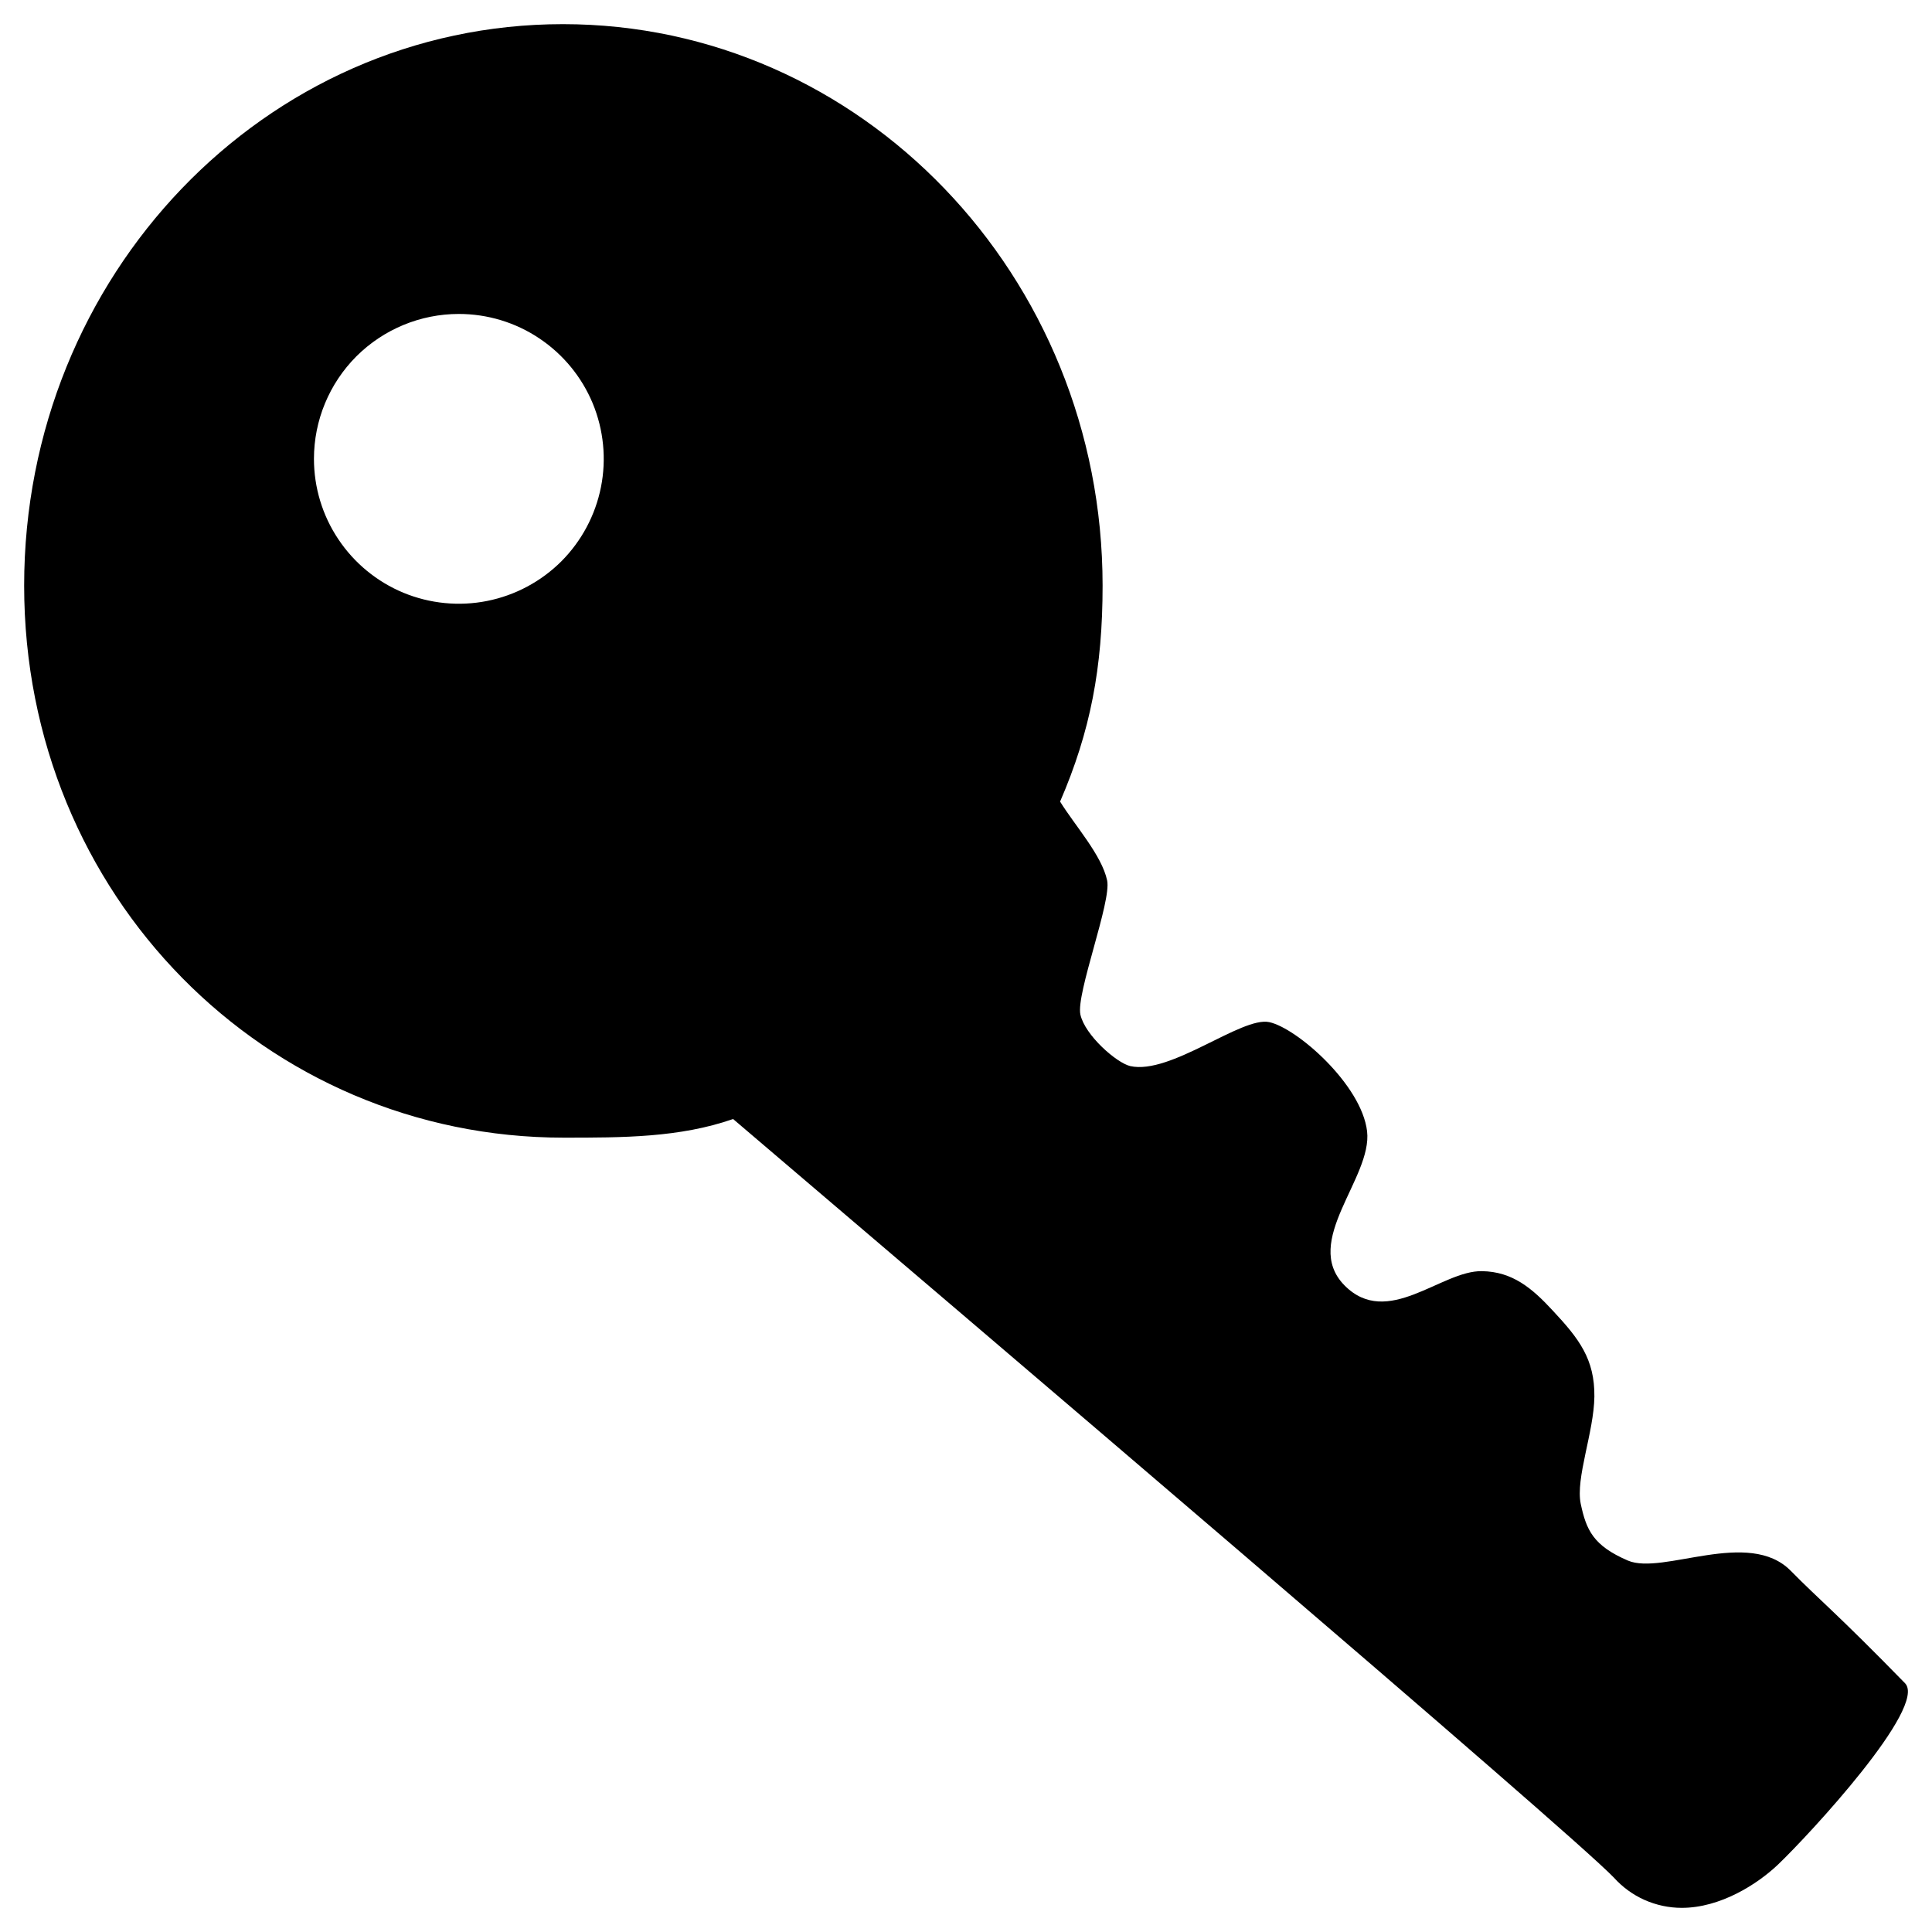 <svg width="20" height="20" viewBox="0 0 20 20" fill="none" xmlns="http://www.w3.org/2000/svg">
<path d="M5.836 11.777C6.445 11.777 7.036 11.777 7.589 11.584C9.961 13.605 16.228 18.939 16.706 19.436C16.795 19.535 16.903 19.614 17.024 19.668C17.146 19.722 17.277 19.75 17.41 19.75C17.808 19.75 18.192 19.506 18.408 19.3C18.731 18.991 19.955 17.669 19.721 17.425C19.017 16.703 18.83 16.558 18.539 16.262C18.103 15.817 17.213 16.309 16.852 16.155C16.491 16 16.421 15.836 16.364 15.569C16.308 15.302 16.5 14.828 16.505 14.458C16.509 14.069 16.346 13.858 16.074 13.567C15.858 13.333 15.656 13.164 15.342 13.159C14.921 13.15 14.363 13.759 13.917 13.305C13.472 12.85 14.208 12.194 14.152 11.711C14.095 11.228 13.425 10.642 13.139 10.581C12.853 10.52 12.117 11.13 11.7 11.036C11.559 11.003 11.231 10.717 11.184 10.502C11.138 10.286 11.508 9.33 11.461 9.114C11.405 8.852 11.128 8.547 10.974 8.298C11.288 7.572 11.414 6.911 11.414 6.062C11.414 2.852 8.911 0.25 5.827 0.25C2.742 0.25 0.25 2.852 0.25 6.062C0.25 9.273 2.752 11.777 5.836 11.777ZM4.75 3.25C5.047 3.25 5.337 3.338 5.583 3.503C5.83 3.668 6.022 3.902 6.136 4.176C6.249 4.45 6.279 4.752 6.221 5.043C6.163 5.334 6.02 5.601 5.811 5.811C5.601 6.02 5.334 6.163 5.043 6.221C4.752 6.279 4.45 6.249 4.176 6.136C3.902 6.022 3.668 5.83 3.503 5.583C3.338 5.337 3.25 5.047 3.25 4.75C3.25 4.352 3.408 3.971 3.689 3.689C3.971 3.408 4.352 3.25 4.75 3.25Z" fill="black"/>
</svg>
